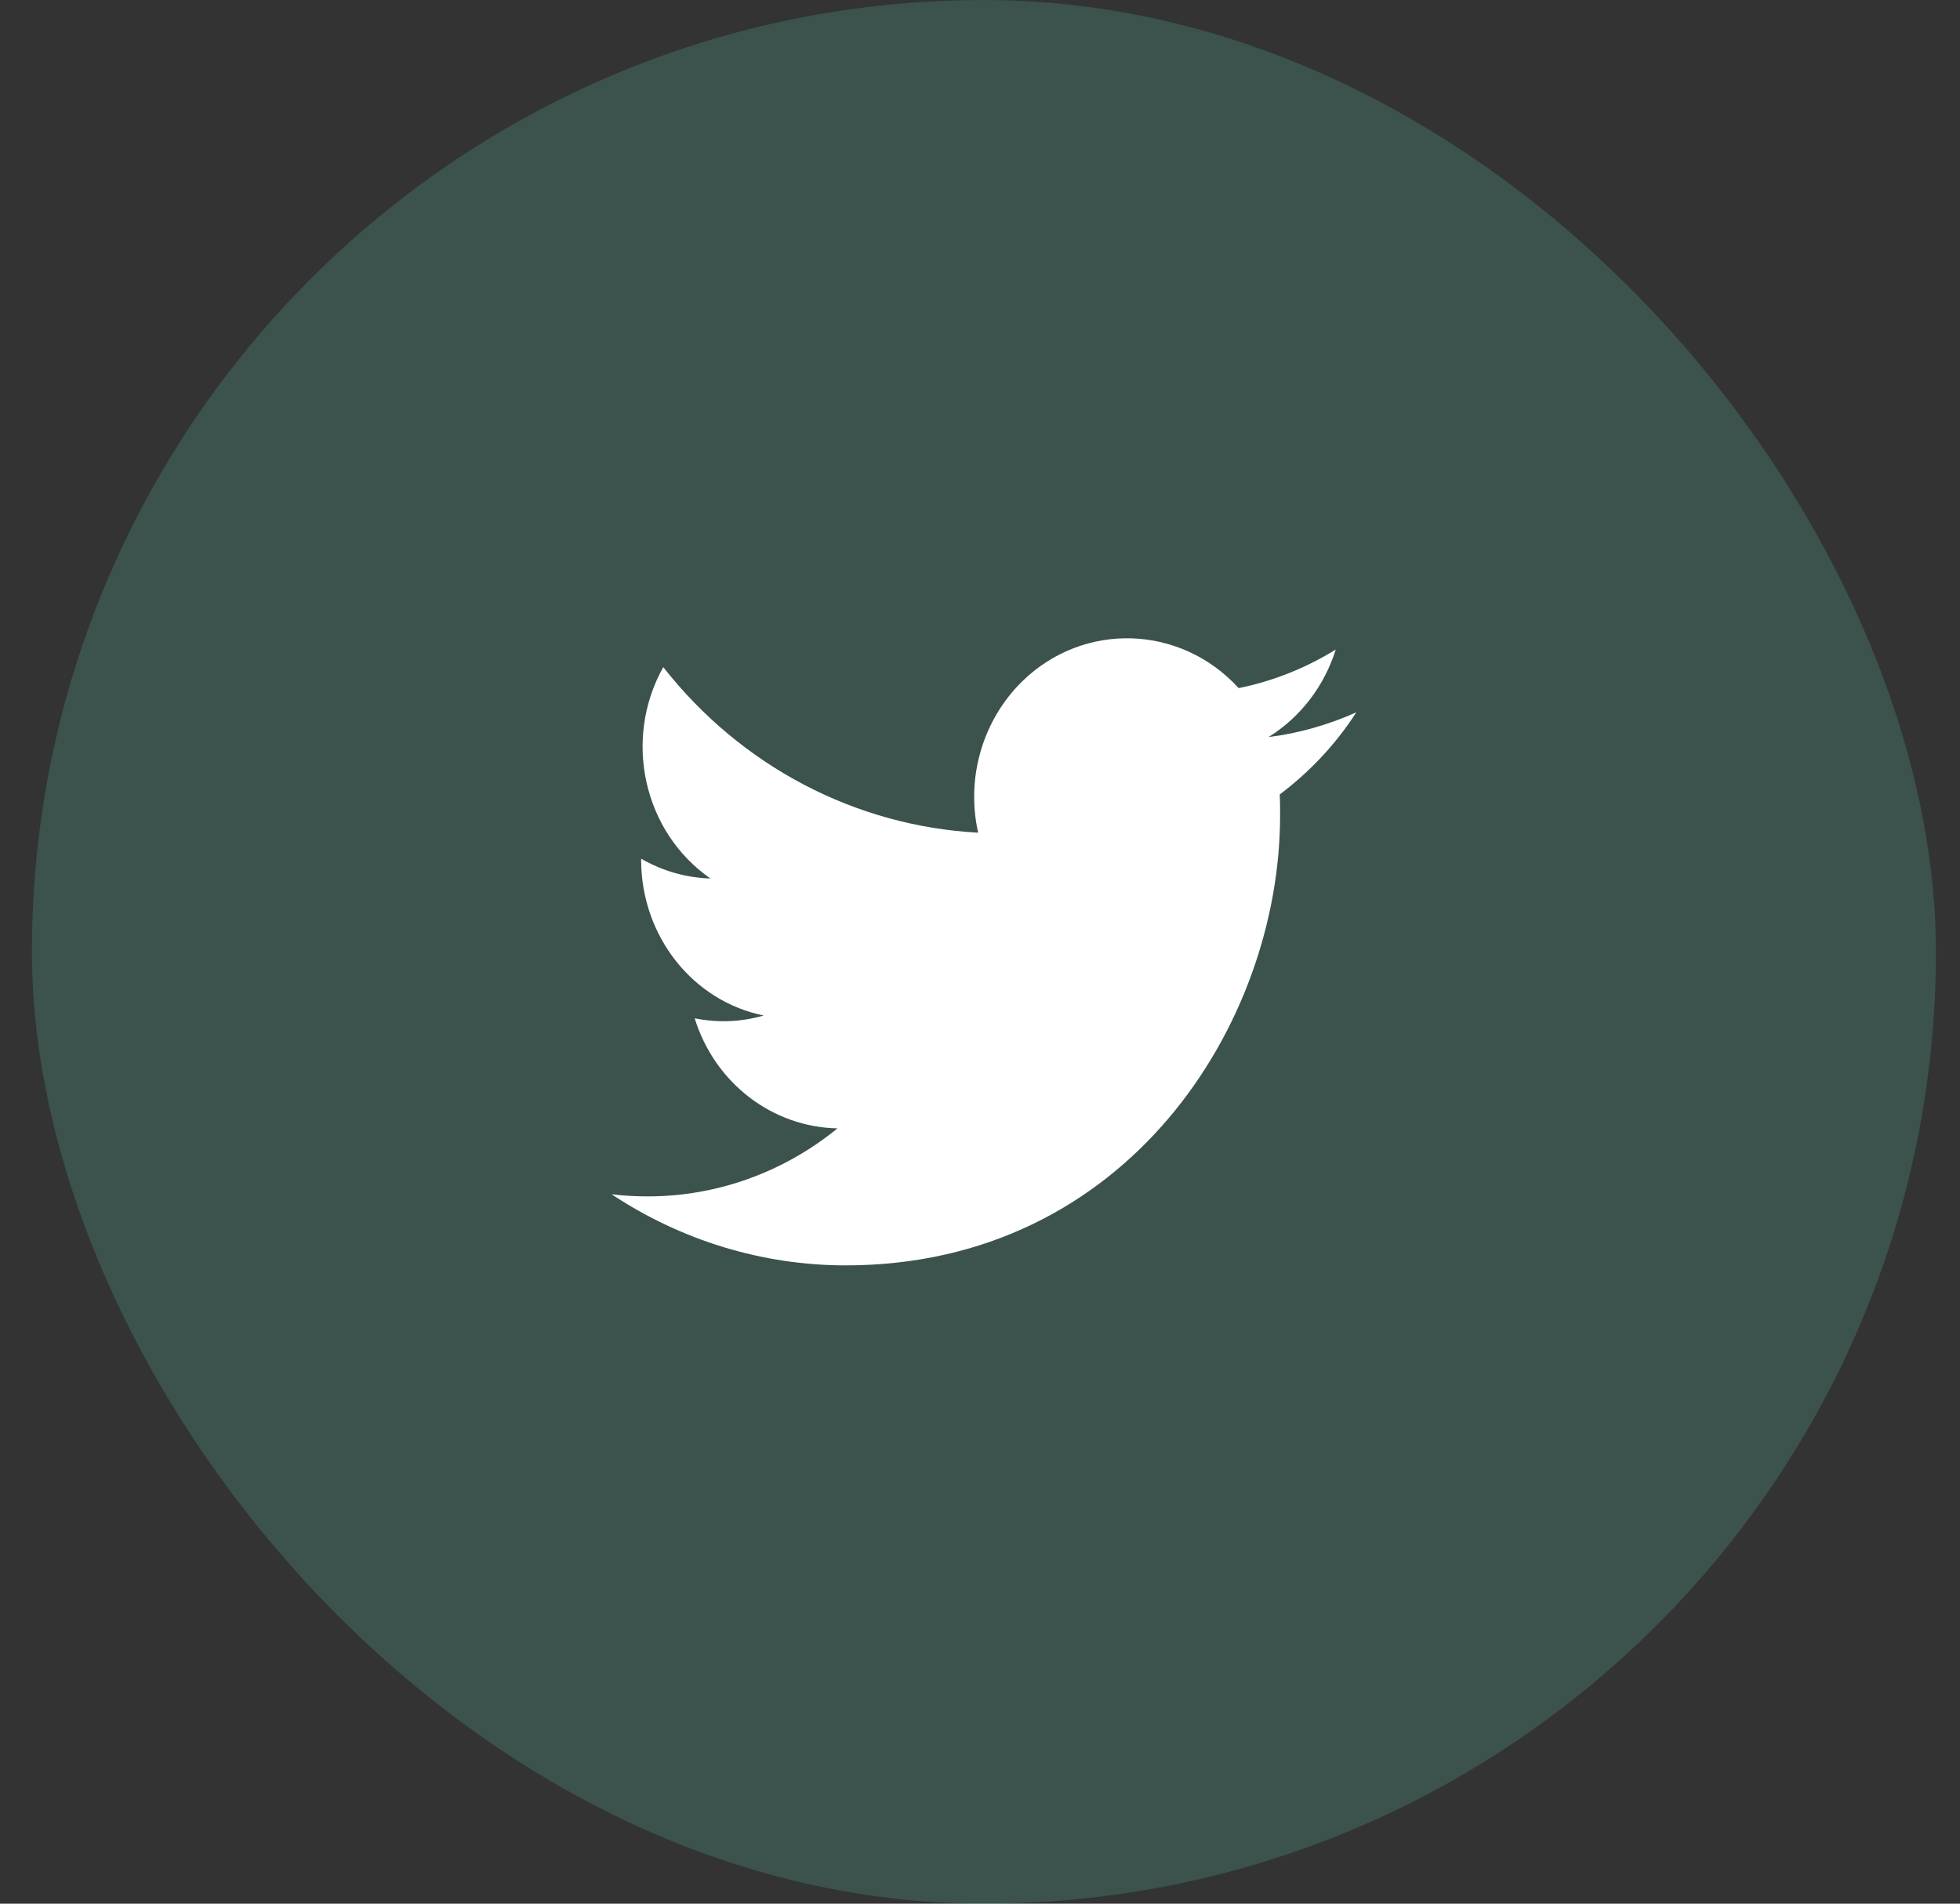 <svg width="35" height="34" viewBox="0 0 35 34" fill="none" xmlns="http://www.w3.org/2000/svg">
<rect x="0" y="0" width="35" height="34" fill="#333333" stroke="none"/>
<rect x="0.57" width="34" height="34" rx="17" fill="#5CD1B4" fill-opacity="0.2"/>
<g clip-path="url(#clip0_2420_17896)">
<path d="M22.853 14.189C22.859 14.312 22.859 14.43 22.859 14.553C22.864 18.288 20.12 22.6 15.101 22.6C13.621 22.6 12.168 22.157 10.92 21.329C11.136 21.357 11.352 21.368 11.568 21.368C12.794 21.368 13.988 20.942 14.955 20.153C13.788 20.13 12.762 19.341 12.405 18.187C12.816 18.271 13.237 18.254 13.637 18.137C12.368 17.879 11.455 16.72 11.449 15.37C11.449 15.359 11.449 15.348 11.449 15.337C11.828 15.555 12.254 15.678 12.686 15.69C11.492 14.861 11.12 13.209 11.844 11.915C13.232 13.685 15.274 14.754 17.467 14.872C17.246 13.892 17.548 12.861 18.256 12.167C19.353 11.098 21.081 11.153 22.119 12.29C22.729 12.167 23.318 11.932 23.853 11.601C23.647 12.257 23.221 12.811 22.653 13.164C23.194 13.097 23.723 12.945 24.22 12.722C23.853 13.293 23.388 13.786 22.853 14.189Z" fill="white"/>
</g>
<defs>
<clipPath id="clip0_2420_17896">
<rect width="14" height="14" fill="white" transform="translate(10.57 10)"/>
</clipPath>
</defs>
</svg>

